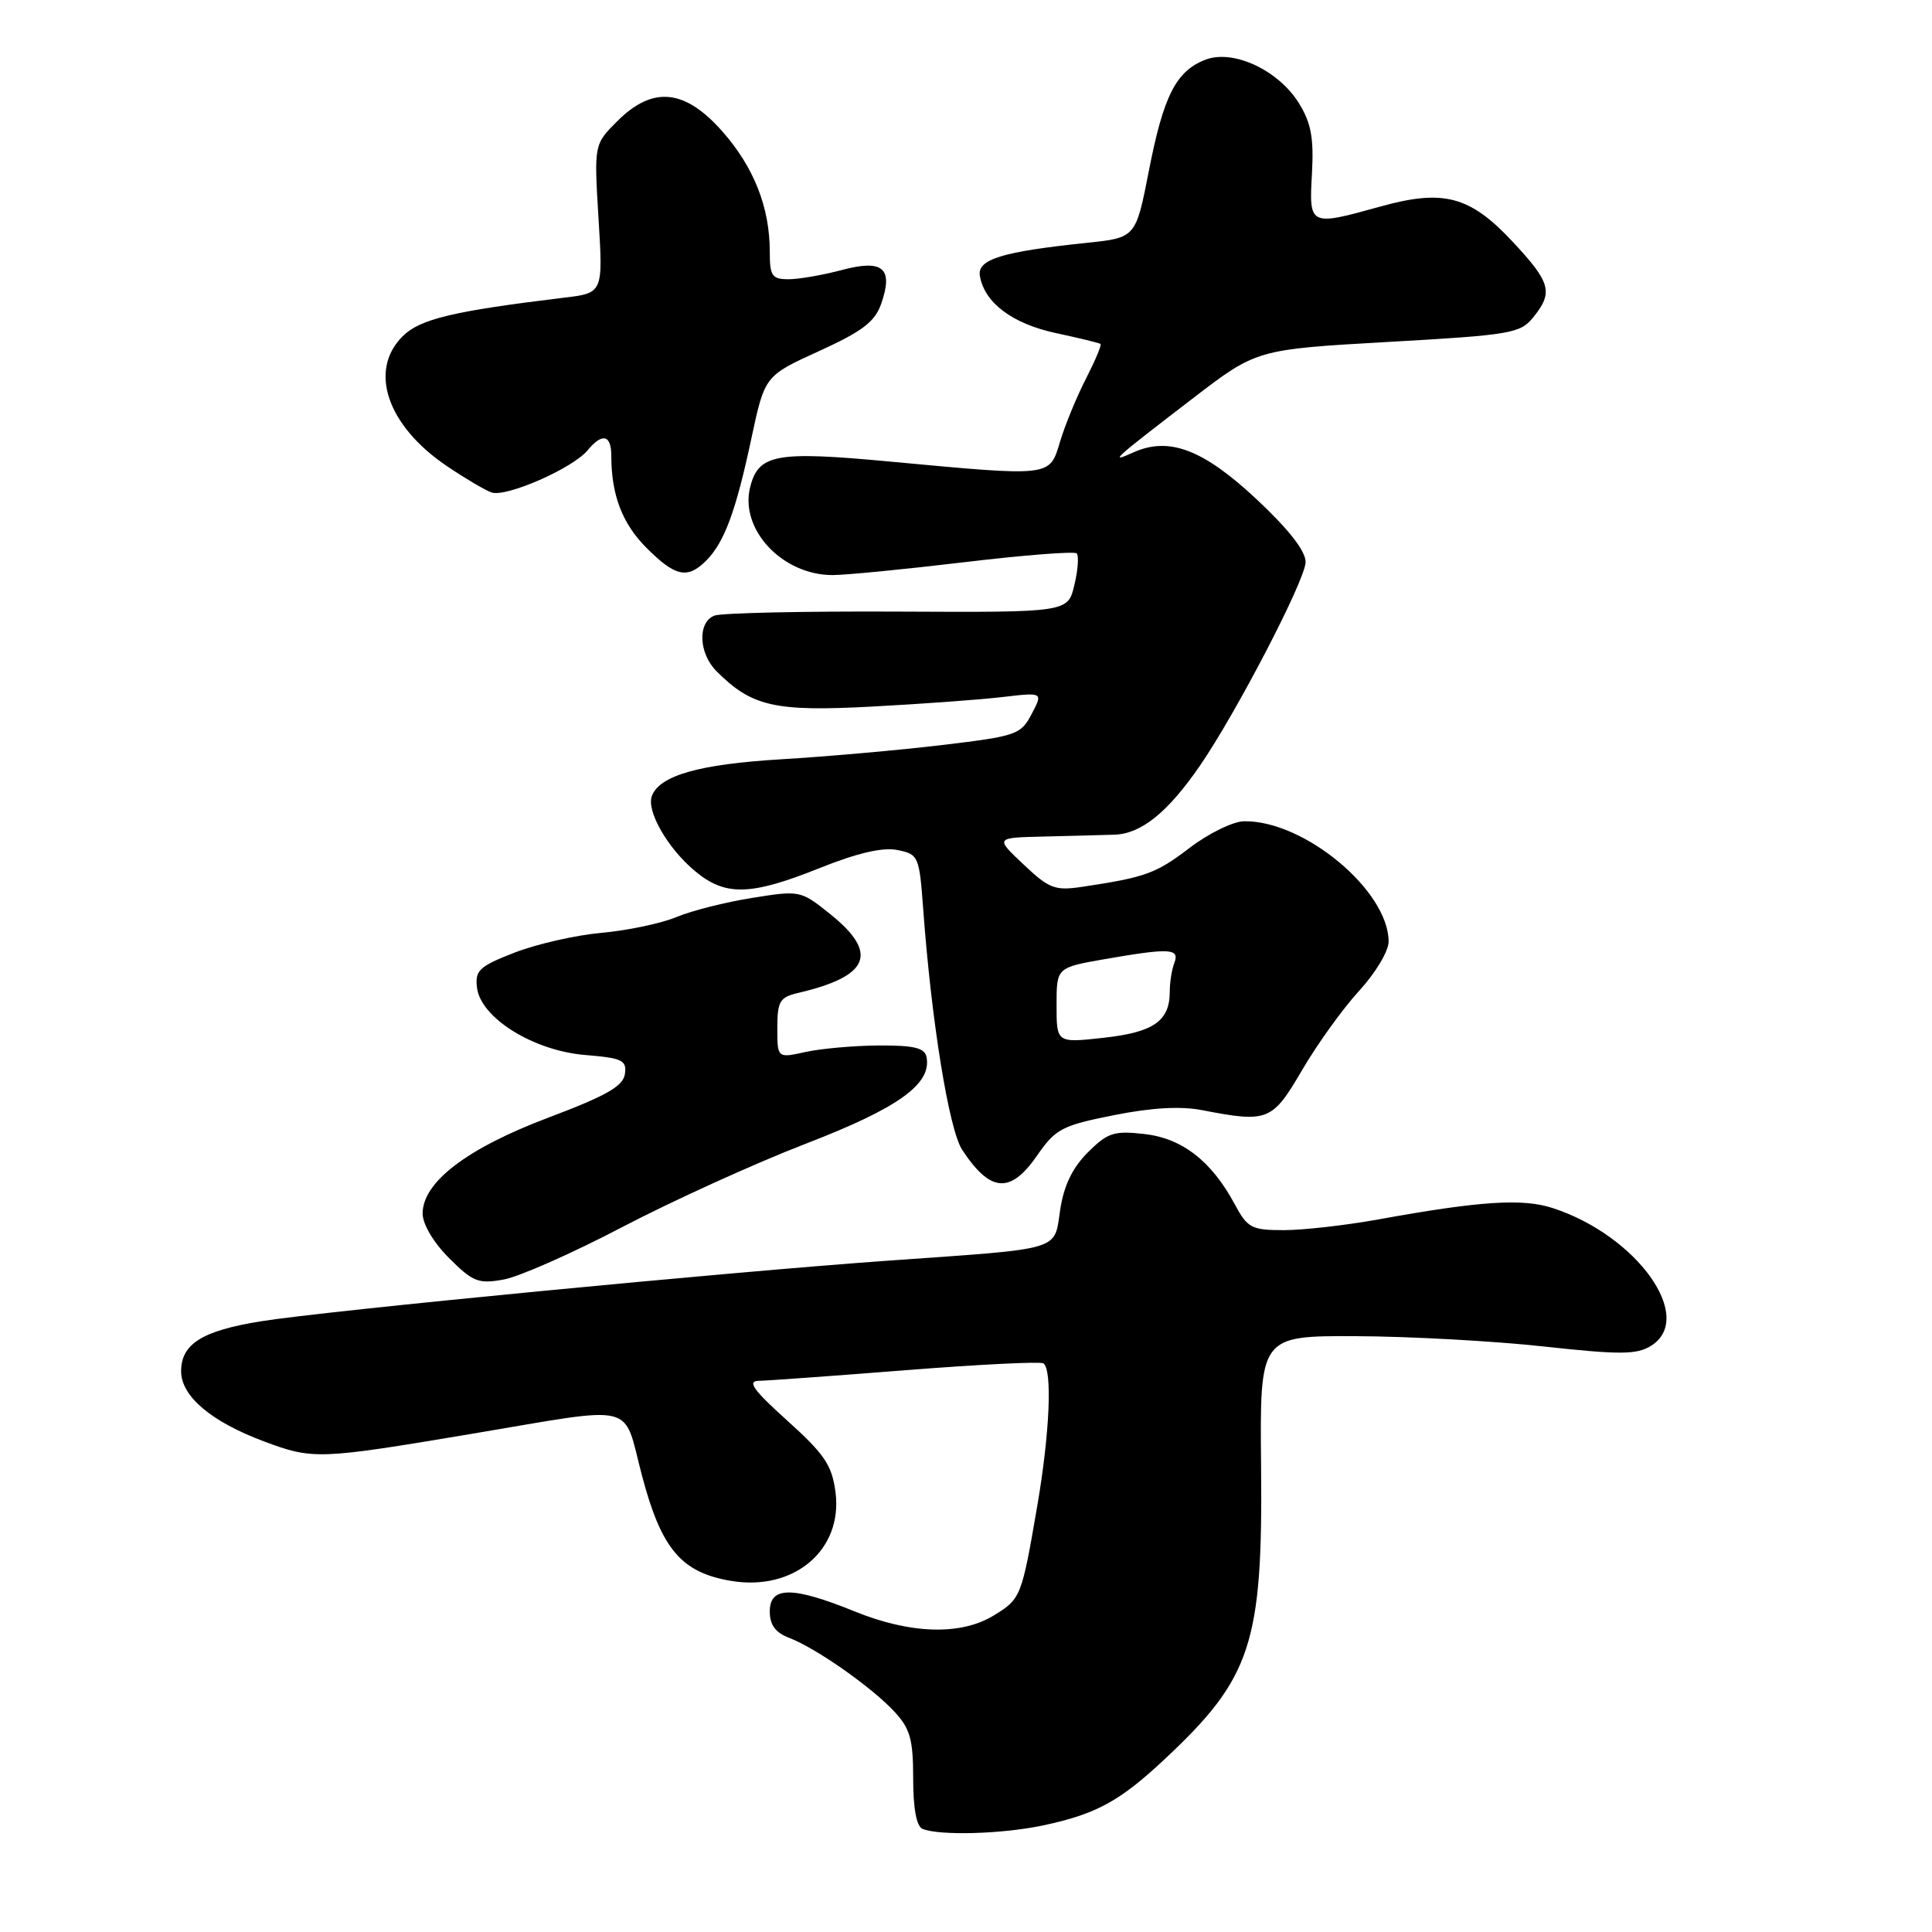 <?xml version="1.0" encoding="UTF-8" standalone="no"?>
<!DOCTYPE svg PUBLIC "-//W3C//DTD SVG 1.1//EN" "http://www.w3.org/Graphics/SVG/1.1/DTD/svg11.dtd" >
<svg xmlns="http://www.w3.org/2000/svg" xmlns:xlink="http://www.w3.org/1999/xlink" version="1.1" viewBox="0 0 256 256">
 <g >
 <path fill="currentColor"
d=" M 138.20 241.88 C 145.22 240.39 148.34 238.70 154.28 233.14 C 165.83 222.35 167.33 217.80 167.10 194.25 C 166.93 177.00 166.93 177.00 179.72 177.05 C 186.75 177.08 197.90 177.69 204.50 178.41 C 214.64 179.52 216.85 179.51 218.75 178.34 C 224.72 174.66 216.95 163.73 205.76 160.08 C 201.77 158.77 196.15 159.13 182.64 161.58 C 178.32 162.36 172.68 163.00 170.12 163.00 C 165.83 163.00 165.30 162.72 163.61 159.57 C 160.52 153.83 156.65 150.83 151.62 150.26 C 147.60 149.81 146.77 150.08 144.13 152.71 C 142.09 154.76 140.96 157.11 140.48 160.31 C 139.65 165.80 140.99 165.40 118.00 167.02 C 96.40 168.55 42.94 173.71 34.50 175.09 C 26.77 176.34 24.00 178.09 24.00 181.70 C 24.00 185.01 27.97 188.37 34.97 190.99 C 41.47 193.42 42.20 193.40 62.50 189.99 C 84.77 186.26 82.47 185.69 85.06 195.50 C 87.63 205.25 90.26 208.36 96.84 209.47 C 105.20 210.89 111.70 205.38 110.71 197.73 C 110.24 194.15 109.27 192.70 104.33 188.25 C 99.87 184.24 98.97 183.00 100.50 182.97 C 101.60 182.95 110.37 182.32 119.99 181.56 C 129.61 180.80 137.82 180.39 138.24 180.65 C 139.46 181.40 139.11 189.81 137.45 199.50 C 135.37 211.62 135.28 211.86 131.66 214.07 C 127.29 216.73 120.64 216.53 113.19 213.50 C 105.01 210.18 102.00 210.18 102.00 213.52 C 102.00 215.32 102.75 216.33 104.58 217.03 C 108.12 218.38 115.50 223.55 118.51 226.80 C 120.60 229.05 121.00 230.46 121.00 235.66 C 121.00 239.66 121.44 242.01 122.25 242.34 C 124.53 243.26 132.82 243.02 138.20 241.88 Z  M 82.50 162.57 C 89.10 159.12 100.01 154.16 106.74 151.56 C 119.04 146.82 123.47 143.64 122.77 140.07 C 122.53 138.85 121.13 138.51 116.48 138.53 C 113.19 138.55 108.81 138.94 106.75 139.39 C 103.00 140.22 103.00 140.22 103.00 136.22 C 103.00 132.68 103.32 132.14 105.75 131.57 C 115.22 129.36 116.47 126.32 110.03 121.14 C 106.09 117.98 106.01 117.96 99.65 118.98 C 96.13 119.54 91.61 120.68 89.62 121.52 C 87.62 122.35 83.18 123.29 79.74 123.60 C 76.31 123.91 71.11 125.09 68.20 126.22 C 63.51 128.04 62.93 128.58 63.20 130.85 C 63.67 134.86 70.65 139.22 77.52 139.79 C 82.47 140.20 83.07 140.49 82.80 142.32 C 82.57 143.93 80.33 145.20 72.64 148.10 C 61.88 152.16 56.00 156.64 56.00 160.80 C 56.00 162.21 57.44 164.64 59.51 166.71 C 62.67 169.87 63.39 170.15 66.76 169.54 C 68.82 169.16 75.90 166.03 82.50 162.57 Z  M 137.41 153.13 C 139.88 149.57 140.70 149.14 147.58 147.77 C 152.57 146.77 156.46 146.55 159.28 147.10 C 168.03 148.79 168.57 148.57 172.56 141.75 C 174.57 138.31 177.97 133.60 180.11 131.27 C 182.25 128.94 184.00 126.03 184.00 124.77 C 183.99 118.01 172.80 108.70 164.85 108.82 C 163.39 108.84 160.15 110.43 157.64 112.34 C 153.19 115.74 151.79 116.25 143.45 117.50 C 139.79 118.05 139.03 117.77 135.63 114.55 C 131.86 111.00 131.86 111.00 138.18 110.85 C 141.66 110.77 145.93 110.65 147.67 110.60 C 151.21 110.49 154.72 107.66 158.97 101.50 C 163.83 94.44 173.00 76.78 173.00 74.47 C 173.00 73.00 170.75 70.13 166.51 66.16 C 159.43 59.54 154.91 57.82 150.17 59.95 C 146.89 61.43 147.38 60.98 158.00 52.83 C 166.50 46.30 166.50 46.30 183.91 45.31 C 200.20 44.39 201.44 44.18 203.16 42.05 C 205.85 38.73 205.50 37.45 200.39 31.98 C 194.76 25.97 191.26 25.04 182.90 27.37 C 173.49 29.98 173.45 29.96 173.84 23.01 C 174.10 18.29 173.74 16.31 172.11 13.67 C 169.40 9.30 163.43 6.51 159.76 7.90 C 155.85 9.39 154.18 12.65 152.24 22.59 C 150.50 31.50 150.50 31.50 144.00 32.18 C 132.74 33.35 129.45 34.37 129.84 36.57 C 130.46 40.13 134.12 42.88 139.89 44.13 C 142.97 44.79 145.64 45.44 145.82 45.57 C 146.00 45.70 145.13 47.76 143.91 50.15 C 142.68 52.54 141.13 56.30 140.47 58.50 C 139.04 63.22 139.51 63.17 117.81 61.15 C 102.80 59.75 100.50 60.17 99.40 64.55 C 97.99 70.15 103.66 76.20 110.32 76.20 C 112.07 76.20 119.94 75.43 127.81 74.49 C 135.67 73.55 142.36 73.03 142.67 73.33 C 142.97 73.64 142.84 75.52 142.36 77.52 C 141.50 81.15 141.50 81.15 118.92 81.04 C 106.50 80.98 95.59 81.22 94.67 81.57 C 92.41 82.44 92.56 86.56 94.95 88.95 C 99.62 93.62 102.65 94.31 115.46 93.63 C 122.08 93.28 129.91 92.71 132.85 92.36 C 138.21 91.73 138.21 91.73 136.70 94.61 C 135.26 97.35 134.70 97.54 124.84 98.72 C 119.16 99.40 109.55 100.25 103.50 100.61 C 92.66 101.26 87.42 102.75 86.38 105.46 C 85.62 107.42 88.43 112.35 92.04 115.38 C 96.08 118.78 99.40 118.71 108.59 115.03 C 113.61 113.02 116.96 112.24 118.90 112.63 C 121.70 113.19 121.81 113.44 122.32 120.35 C 123.41 135.29 125.74 149.68 127.49 152.35 C 131.21 158.02 133.88 158.23 137.41 153.13 Z  M 93.57 74.29 C 95.97 71.88 97.50 67.78 99.55 58.15 C 101.33 49.80 101.33 49.80 108.53 46.52 C 114.26 43.91 115.93 42.64 116.76 40.26 C 118.41 35.53 117.00 34.32 111.54 35.78 C 109.03 36.45 105.85 37.00 104.49 37.00 C 102.29 37.00 102.00 36.57 102.00 33.37 C 102.00 27.49 99.91 22.18 95.74 17.44 C 90.74 11.77 86.50 11.35 81.78 16.07 C 78.71 19.14 78.71 19.14 79.31 28.98 C 79.91 38.83 79.91 38.83 74.70 39.45 C 60.00 41.23 55.64 42.27 53.34 44.57 C 48.81 49.10 51.30 56.39 59.17 61.73 C 61.55 63.34 64.23 64.93 65.12 65.25 C 67.03 65.94 75.89 62.06 77.87 59.66 C 79.80 57.32 81.00 57.60 81.00 60.38 C 81.00 65.58 82.45 69.39 85.68 72.61 C 89.49 76.42 91.09 76.76 93.57 74.29 Z  M 140.00 133.20 C 140.00 128.21 140.00 128.21 146.33 127.10 C 155.00 125.59 156.34 125.66 155.61 127.58 C 155.27 128.45 155.00 130.17 155.00 131.39 C 155.00 135.29 152.87 136.78 146.25 137.51 C 140.00 138.20 140.00 138.20 140.00 133.20 Z "/>
</g>
</svg>